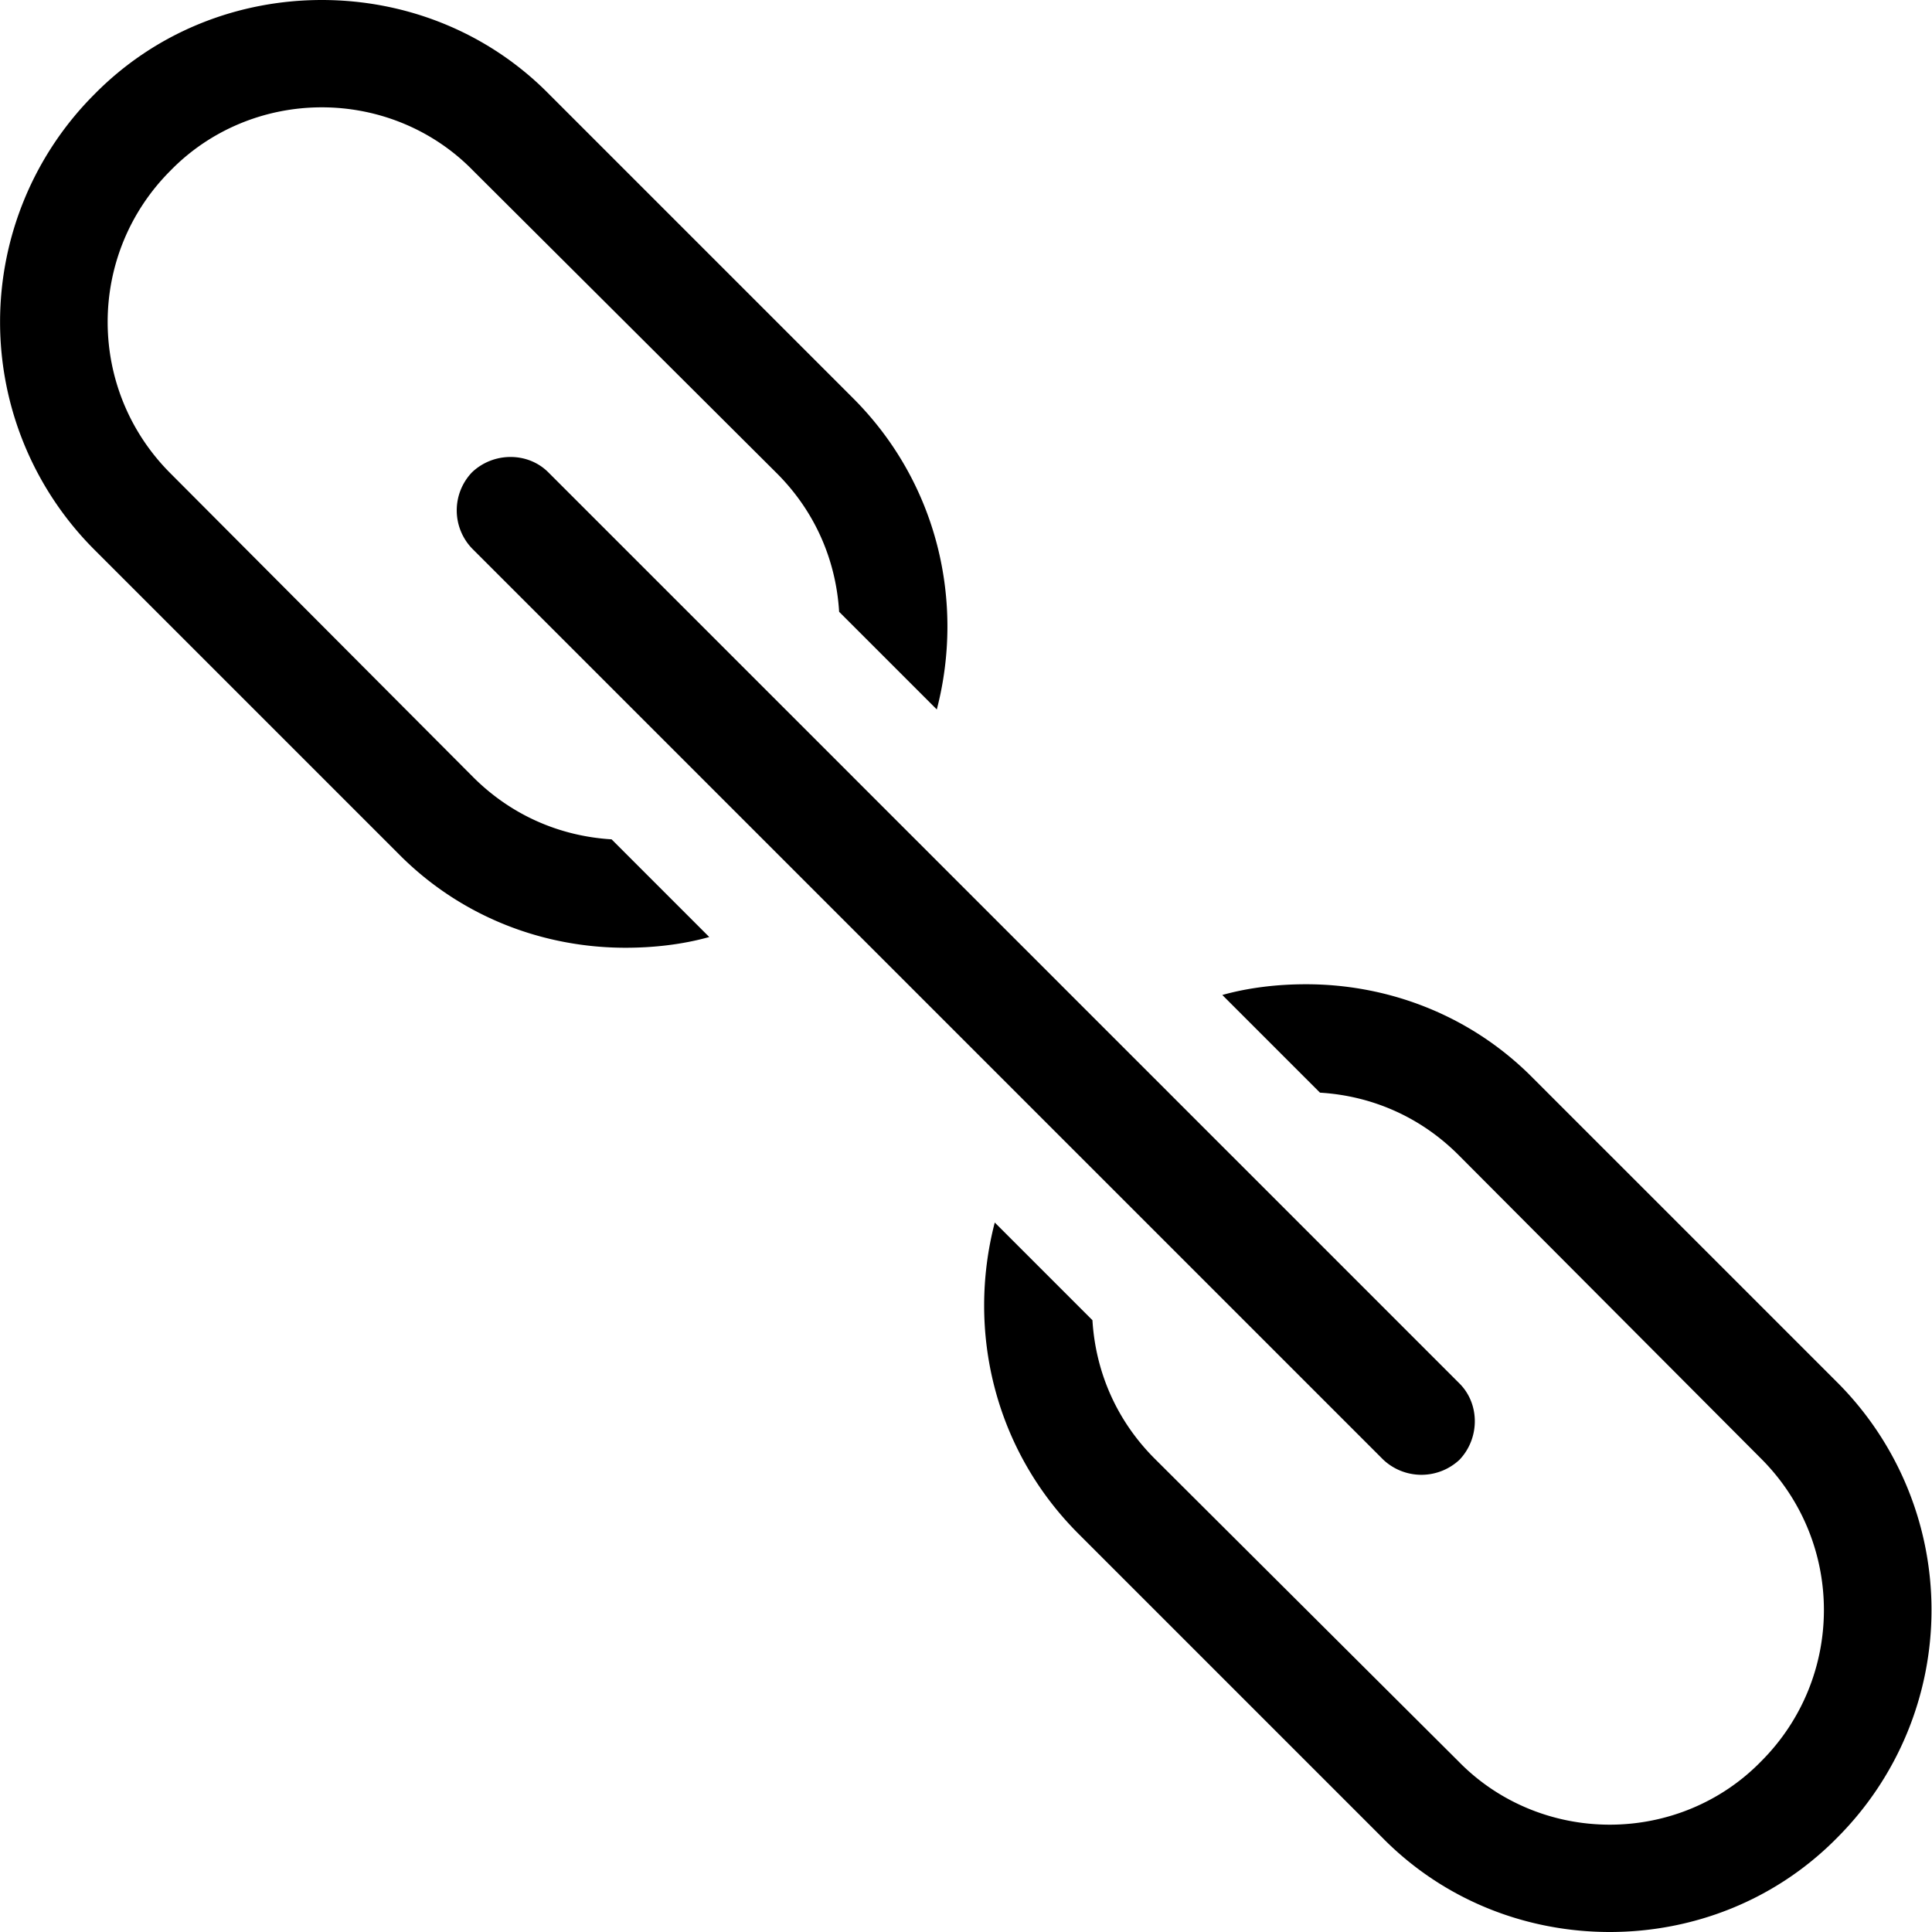 <svg width="18" height="18" viewBox="0 0 18 18" xmlns="http://www.w3.org/2000/svg"><title>Link Icon</title><path d="M17.118 17.12c-.58.59-1.35.88-2.12.88s-1.54-.29-2.12-.88l-2.83-2.83c-.79-.79-1.04-1.9-.78-2.9l.91.91c.03.49.23.94.58 1.29l2.83 2.82c.37.38.88.59 1.41.59.53 0 1.04-.21 1.41-.59.78-.78.78-2.04 0-2.82l-2.82-2.83c-.35-.35-.8-.55-1.29-.58l-.91-.91c.25-.07.52-.1.78-.1.77 0 1.54.29 2.12.88l2.83 2.83a3 3 0 0 1 0 4.24zm-11.42-9.3l.91.91c-.25.07-.52.1-.78.1-.77 0-1.54-.29-2.12-.88L.878 5.12a3 3 0 0 1 0-4.24C1.458.29 2.228 0 2.998 0s1.54.29 2.12.88l2.83 2.83c.79.79 1.04 1.9.78 2.9l-.91-.91c-.03-.49-.23-.94-.58-1.29l-2.83-2.82c-.37-.38-.88-.59-1.41-.59-.53 0-1.04.21-1.41.59-.78.78-.78 2.04 0 2.82l2.82 2.83c.35.35.8.55 1.29.58zm-1.3-2.71a.513.513 0 0 1 0-.71c.2-.19.52-.19.71 0l8.49 8.49c.19.19.19.51 0 .71a.519.519 0 0 1-.71 0l-8.49-8.49z" id="Shape"/></svg>